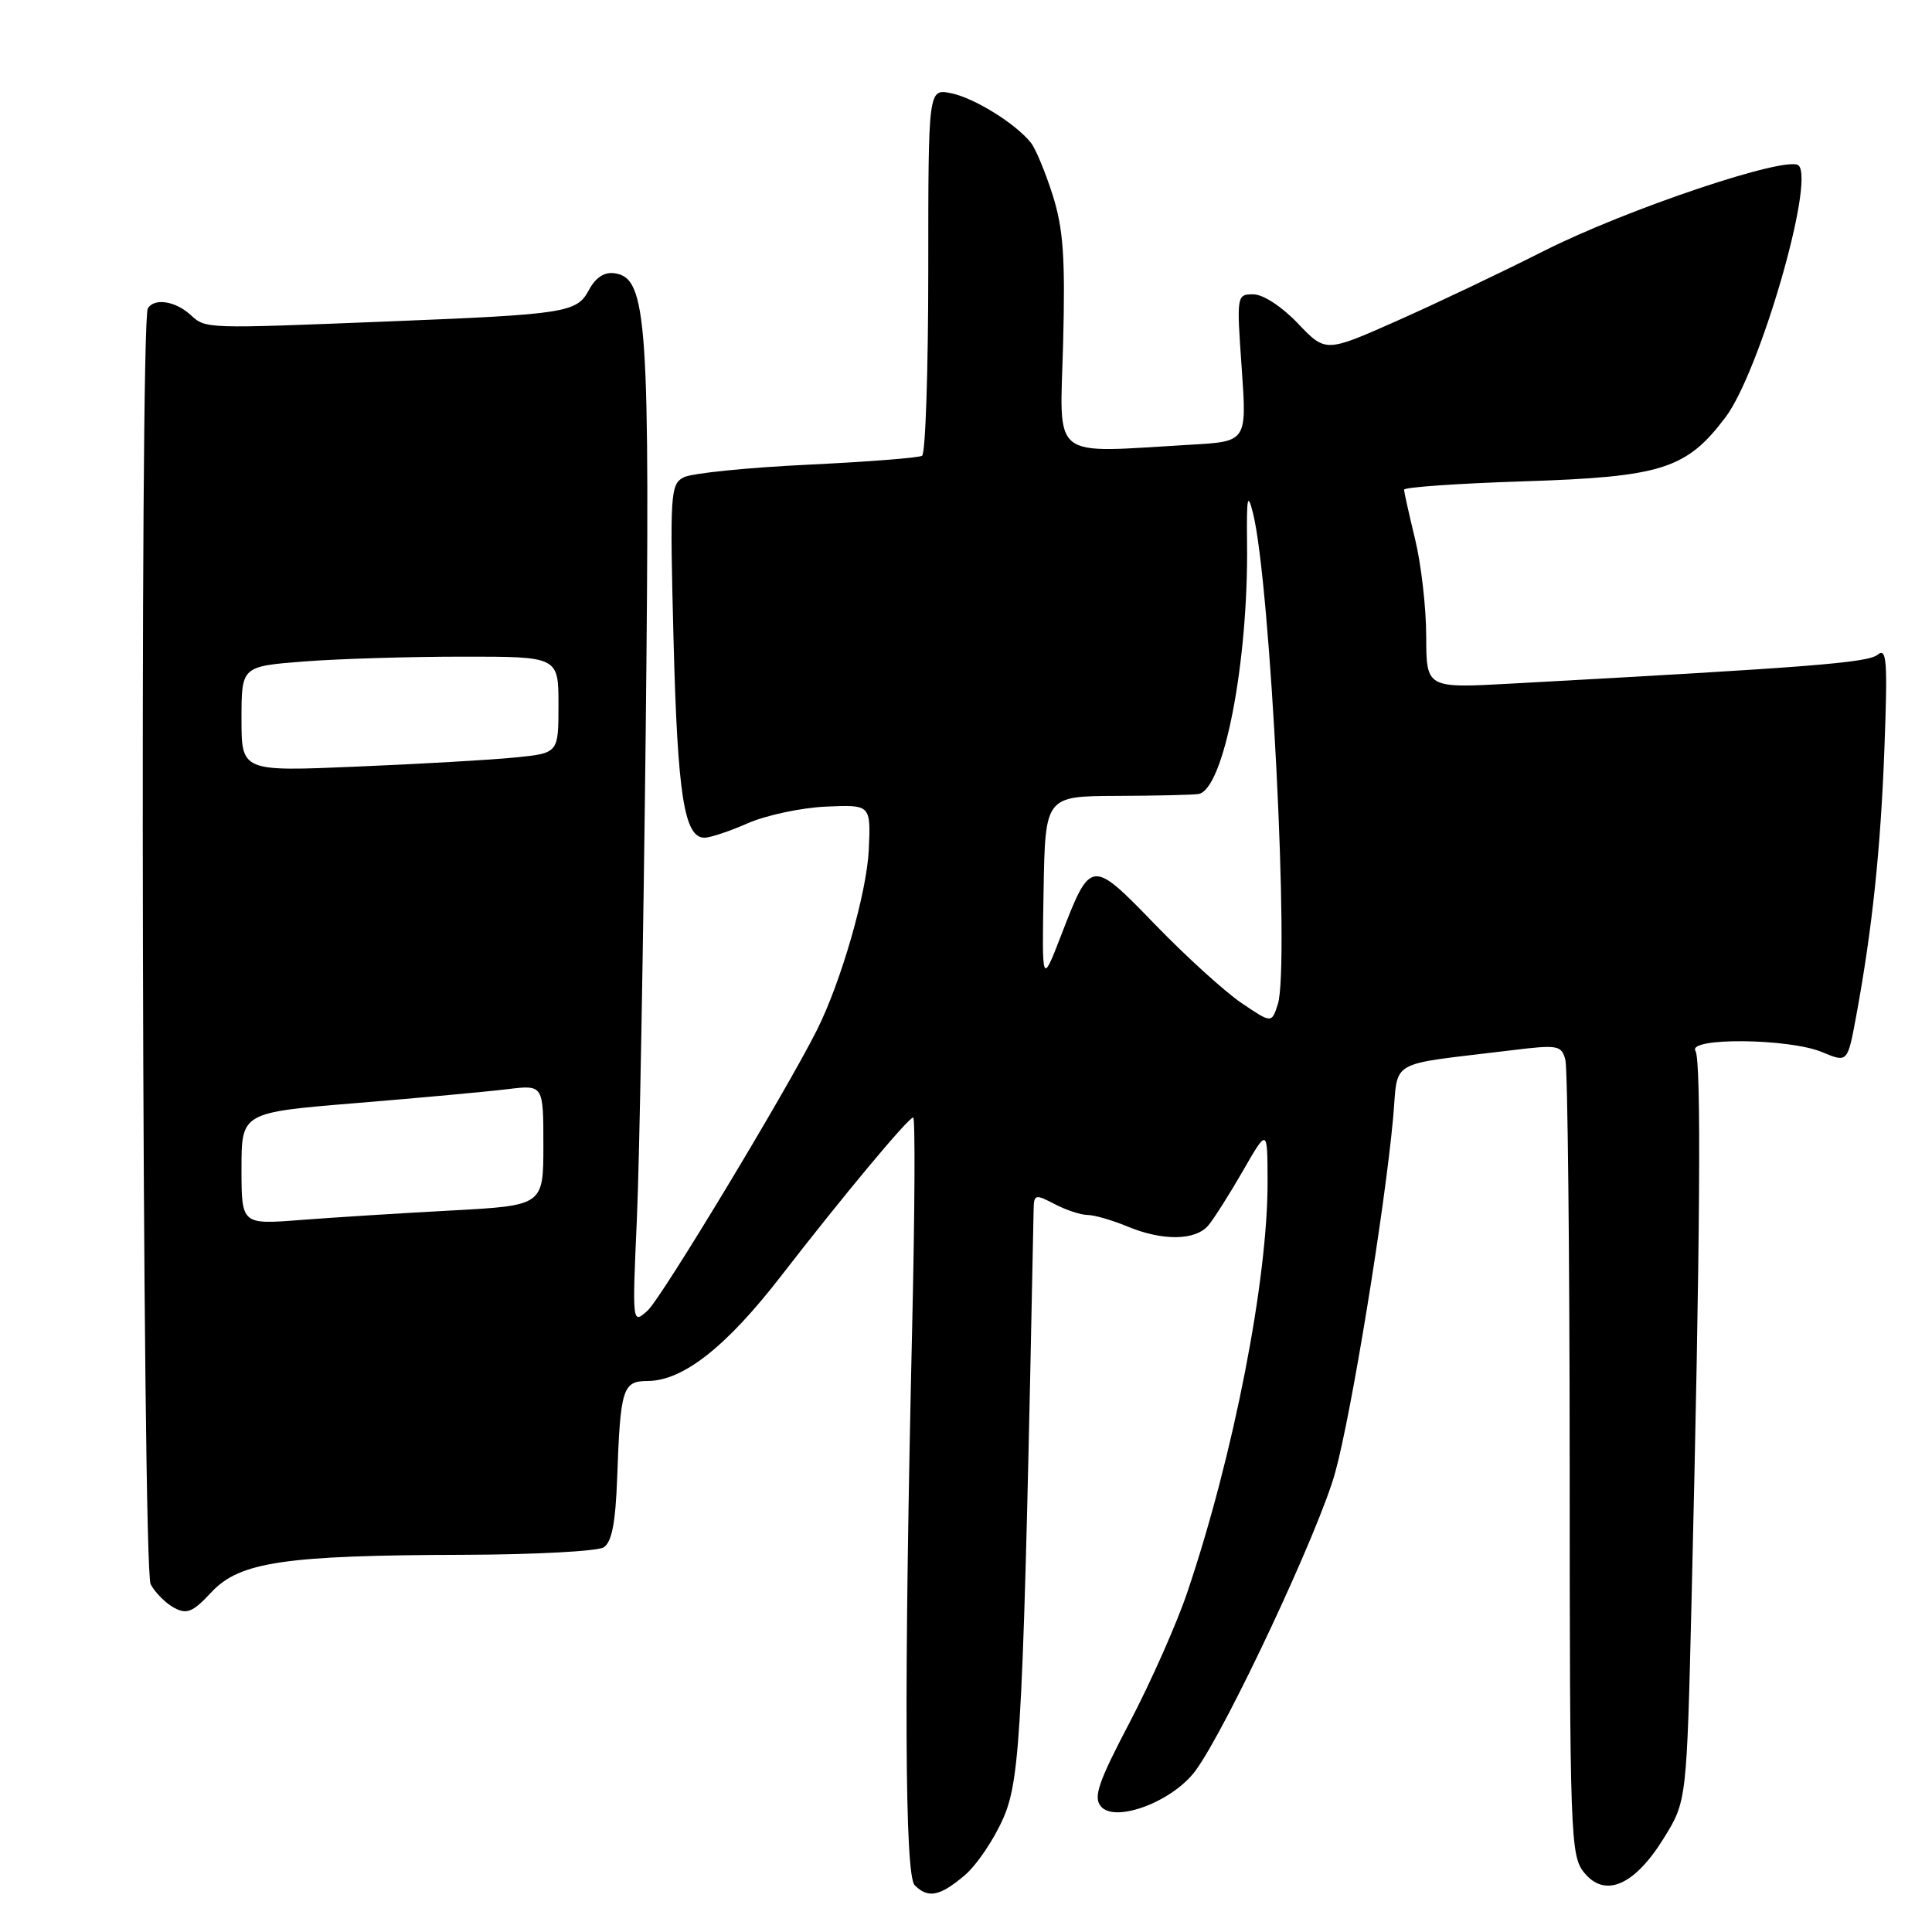 <?xml version="1.0" encoding="UTF-8" standalone="no"?>
<!DOCTYPE svg PUBLIC "-//W3C//DTD SVG 1.1//EN" "http://www.w3.org/Graphics/SVG/1.1/DTD/svg11.dtd" >
<svg xmlns="http://www.w3.org/2000/svg" xmlns:xlink="http://www.w3.org/1999/xlink" version="1.1" viewBox="0 0 256 256">
 <g >
 <path fill="currentColor"
d=" M 127.79 248.52 C 129.41 247.16 131.74 243.70 132.98 240.83 C 135.25 235.55 135.60 228.38 136.96 160.31 C 137.00 158.24 137.15 158.20 139.75 159.55 C 141.26 160.34 143.23 160.99 144.13 160.99 C 145.02 161.00 147.37 161.68 149.35 162.50 C 154.05 164.46 158.42 164.40 160.13 162.35 C 160.88 161.44 162.95 158.18 164.72 155.10 C 167.94 149.50 167.94 149.50 167.96 156.50 C 168.01 169.53 163.45 192.88 157.32 211.00 C 155.93 215.12 152.50 222.85 149.71 228.18 C 145.54 236.13 144.85 238.12 145.87 239.35 C 147.74 241.60 155.35 238.74 158.39 234.65 C 162.47 229.14 174.83 202.78 176.93 195.08 C 179.07 187.30 183.43 160.60 184.58 148.29 C 185.34 140.16 183.51 141.22 200.18 139.18 C 206.44 138.41 206.90 138.49 207.42 140.43 C 207.72 141.57 207.98 165.74 207.99 194.14 C 208.00 243.33 208.09 245.89 209.90 248.12 C 212.66 251.54 216.58 249.85 220.46 243.57 C 223.50 238.66 223.50 238.66 224.15 211.58 C 225.29 164.43 225.45 140.54 224.66 139.25 C 223.54 137.45 237.06 137.58 241.44 139.41 C 244.81 140.82 244.81 140.82 245.95 134.66 C 248.08 123.13 249.20 112.52 249.70 99.04 C 250.13 87.56 250.00 85.76 248.80 86.75 C 247.52 87.82 239.83 88.42 200.25 90.58 C 189.00 91.20 189.00 91.20 188.98 84.35 C 188.98 80.58 188.32 74.80 187.52 71.50 C 186.72 68.20 186.06 65.23 186.04 64.89 C 186.02 64.56 193.15 64.06 201.89 63.78 C 220.20 63.19 223.45 62.16 228.63 55.30 C 233.15 49.32 240.48 24.08 238.33 21.93 C 236.93 20.53 215.55 27.70 204.50 33.29 C 199.00 36.07 190.26 40.23 185.07 42.53 C 175.65 46.71 175.65 46.71 171.98 42.86 C 169.86 40.63 167.37 39.00 166.07 39.00 C 163.87 39.00 163.85 39.12 164.53 48.75 C 165.22 58.50 165.22 58.50 157.86 58.92 C 138.89 60.01 140.45 61.25 140.87 45.46 C 141.16 34.15 140.90 30.34 139.50 25.90 C 138.54 22.87 137.24 19.74 136.62 18.94 C 134.60 16.39 129.10 12.97 126.01 12.35 C 123.00 11.75 123.00 11.75 123.00 35.82 C 123.00 49.05 122.63 60.11 122.18 60.39 C 121.73 60.67 114.87 61.20 106.93 61.58 C 98.99 61.96 91.65 62.71 90.61 63.24 C 88.82 64.17 88.75 65.34 89.25 84.86 C 89.78 105.35 90.66 111.00 93.35 111.00 C 94.12 111.00 96.72 110.13 99.12 109.07 C 101.53 108.02 106.17 107.03 109.44 106.88 C 115.38 106.62 115.38 106.62 115.12 112.56 C 114.87 118.22 111.47 130.07 108.24 136.50 C 104.19 144.58 87.63 172.02 85.82 173.65 C 83.77 175.50 83.77 175.50 84.39 161.50 C 84.73 153.80 85.25 124.78 85.56 97.00 C 86.15 42.44 85.77 36.82 81.44 36.21 C 80.09 36.01 78.93 36.76 78.04 38.42 C 76.43 41.43 75.05 41.65 51.50 42.59 C 26.97 43.57 27.30 43.59 25.22 41.70 C 23.21 39.88 20.45 39.46 19.59 40.86 C 18.48 42.65 18.84 207.84 19.96 209.92 C 20.56 211.04 21.96 212.44 23.07 213.04 C 24.77 213.95 25.55 213.62 28.03 210.96 C 31.77 206.96 37.72 206.08 61.50 206.02 C 70.85 205.99 79.17 205.55 79.99 205.03 C 81.07 204.34 81.56 201.80 81.78 195.79 C 82.20 184.01 82.51 183.00 85.77 182.99 C 90.48 182.99 96.20 178.50 103.47 169.11 C 111.73 158.44 120.29 148.17 121.00 148.07 C 121.28 148.03 121.22 160.26 120.88 175.25 C 119.77 223.64 119.88 248.48 121.20 249.80 C 122.98 251.58 124.51 251.28 127.79 248.52 Z  M 32.00 154.84 C 32.00 147.41 32.00 147.41 47.25 146.16 C 55.64 145.47 64.64 144.64 67.25 144.32 C 72.00 143.74 72.00 143.74 72.00 151.74 C 72.00 159.74 72.00 159.74 59.75 160.40 C 53.01 160.76 44.01 161.33 39.75 161.66 C 32.00 162.26 32.00 162.26 32.00 154.84 Z  M 164.50 132.90 C 162.30 131.41 157.17 126.75 153.09 122.54 C 144.57 113.74 144.54 113.74 140.58 124.00 C 138.06 130.50 138.06 130.50 138.28 118.00 C 138.50 105.50 138.50 105.50 148.00 105.46 C 153.22 105.44 158.09 105.33 158.80 105.21 C 162.15 104.67 165.43 87.76 165.24 72.00 C 165.17 65.83 165.31 65.12 166.03 68.00 C 168.35 77.26 170.91 128.07 169.32 133.06 C 168.50 135.61 168.50 135.61 164.50 132.90 Z  M 32.00 95.26 C 32.00 88.30 32.00 88.30 40.25 87.65 C 44.79 87.30 54.24 87.01 61.25 87.01 C 74.00 87.00 74.00 87.00 74.00 93.40 C 74.00 99.80 74.00 99.80 68.25 100.37 C 65.09 100.69 55.64 101.23 47.25 101.58 C 32.00 102.23 32.00 102.23 32.00 95.26 Z "/>
</g>
</svg>